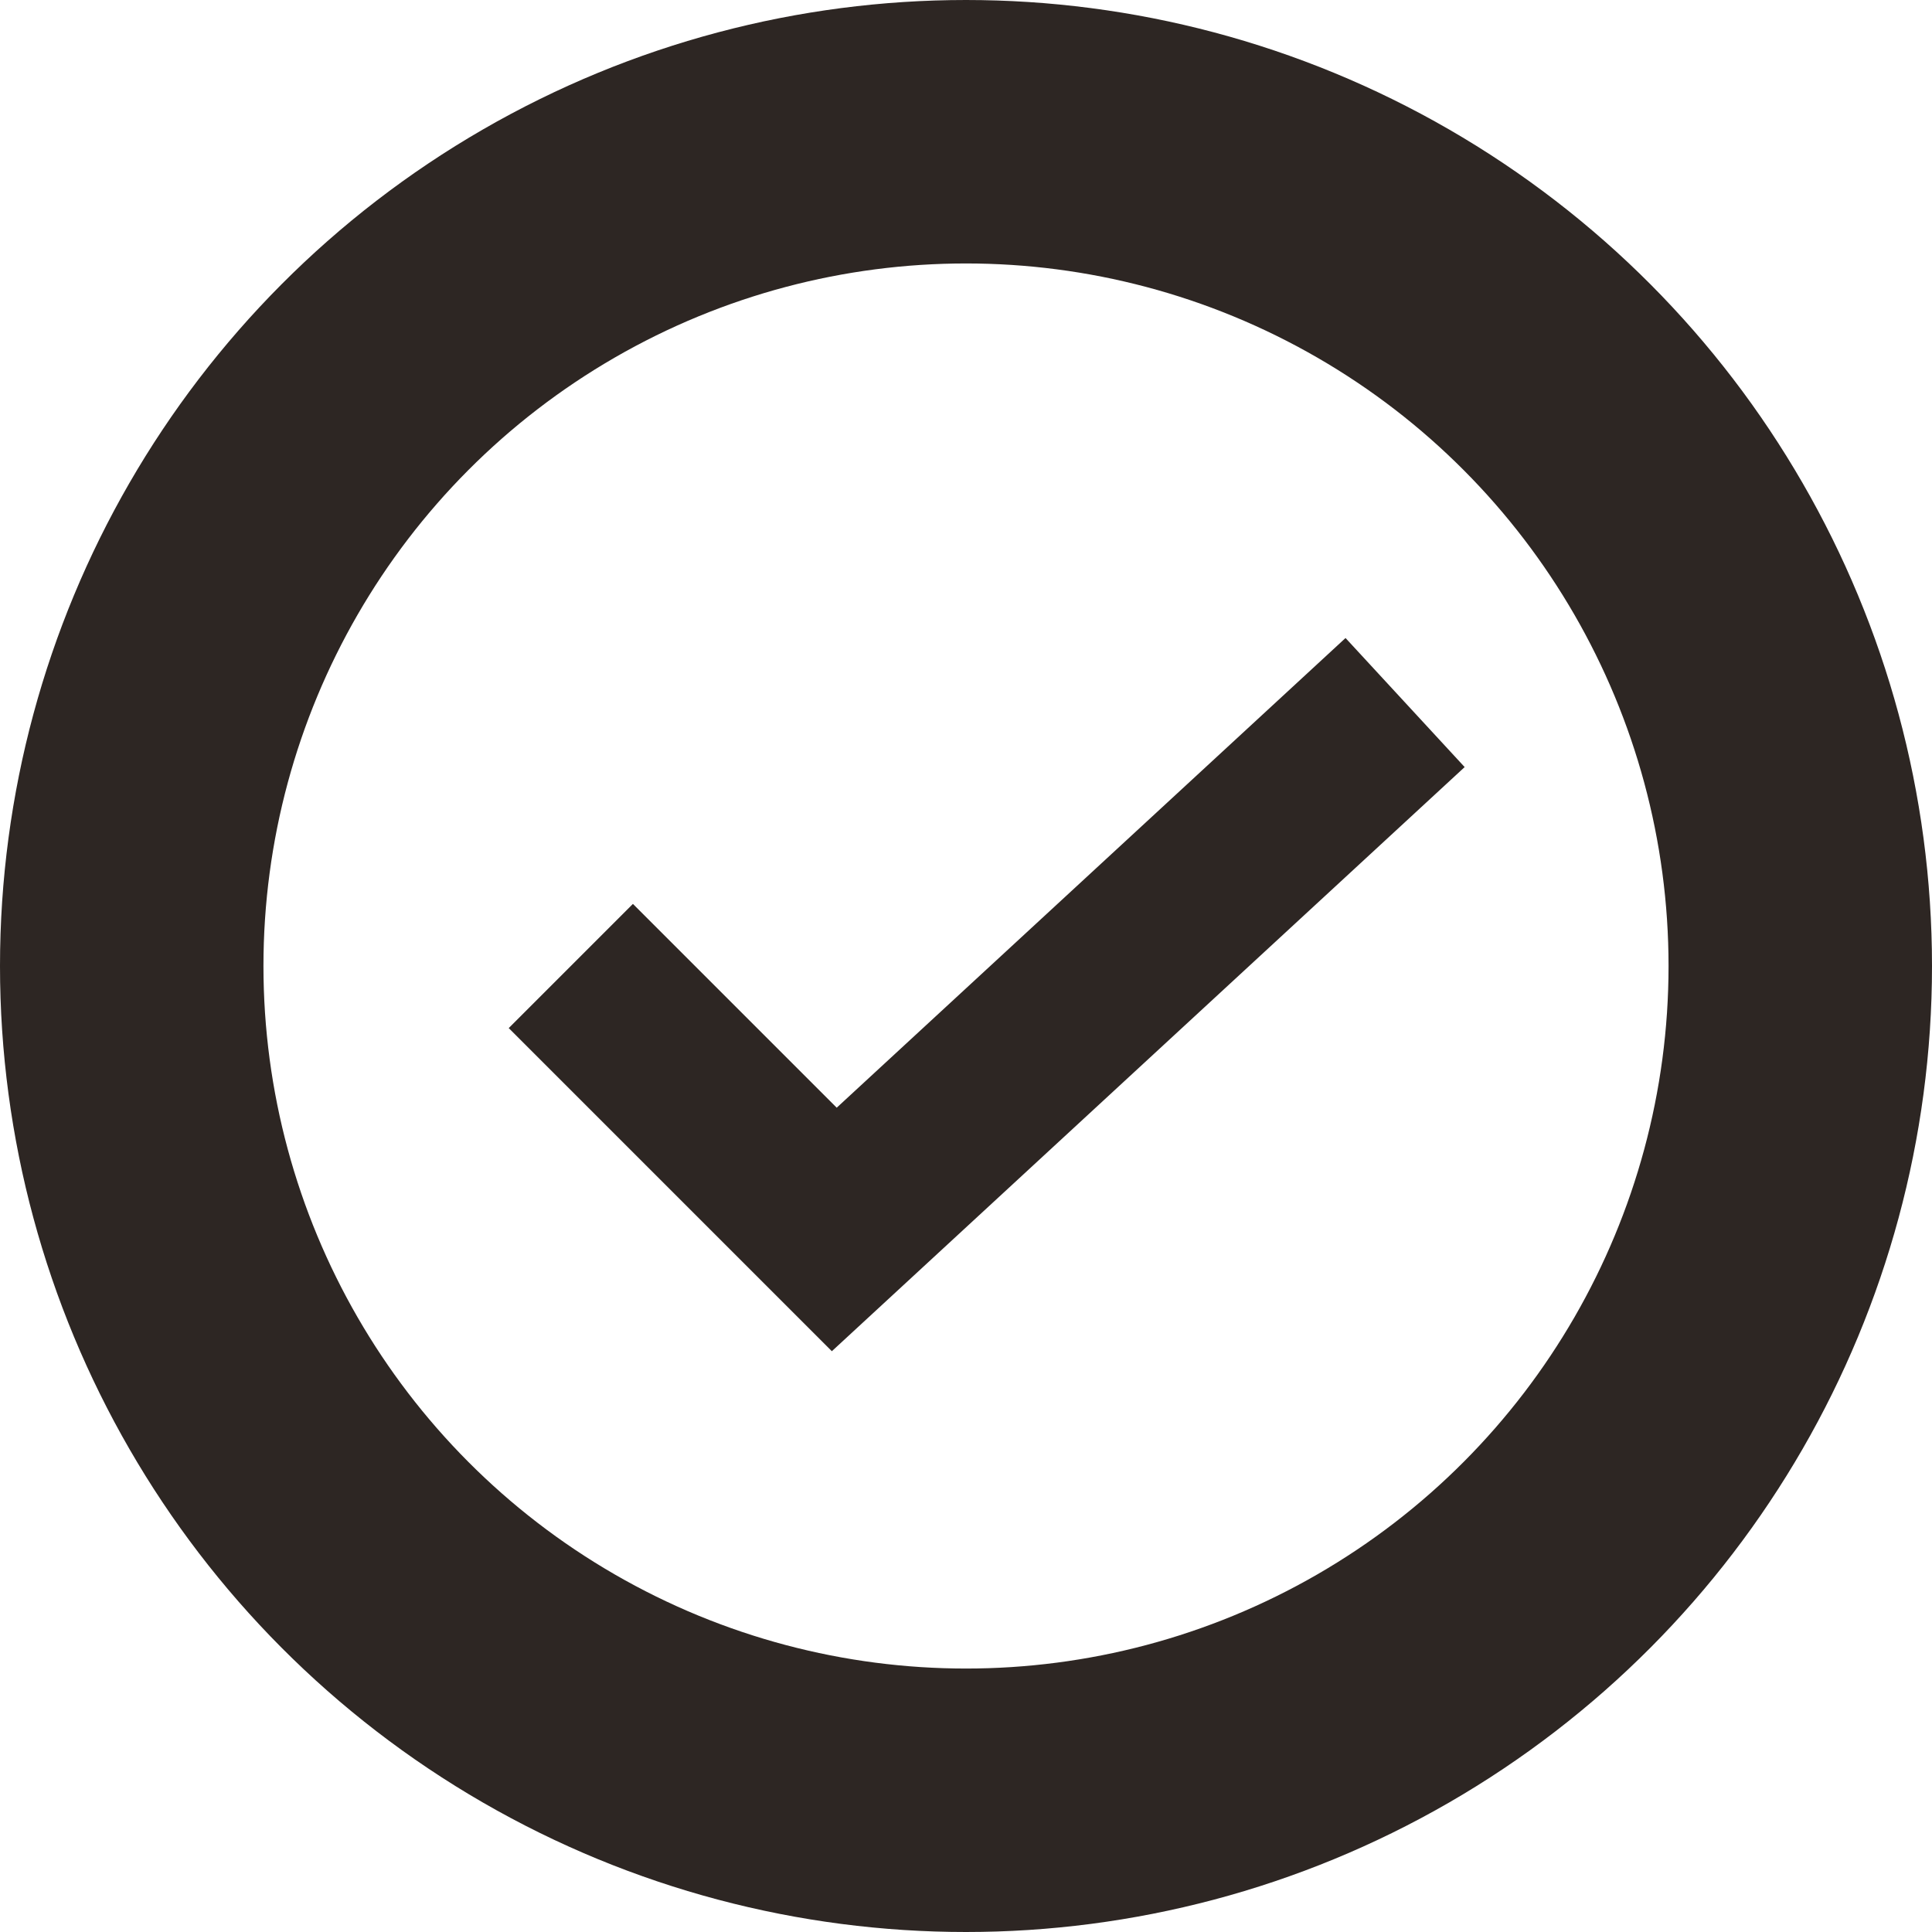 <svg width="22" height="22" viewBox="0 0 22 22" fill="none" xmlns="http://www.w3.org/2000/svg">
<circle cx="11" cy="11" r="9.5" stroke="#2D2623" stroke-width="3"/>
<path d="M6.5 11L9.5 14L16 8" stroke="#2D2623" stroke-width="2"/>
</svg>
